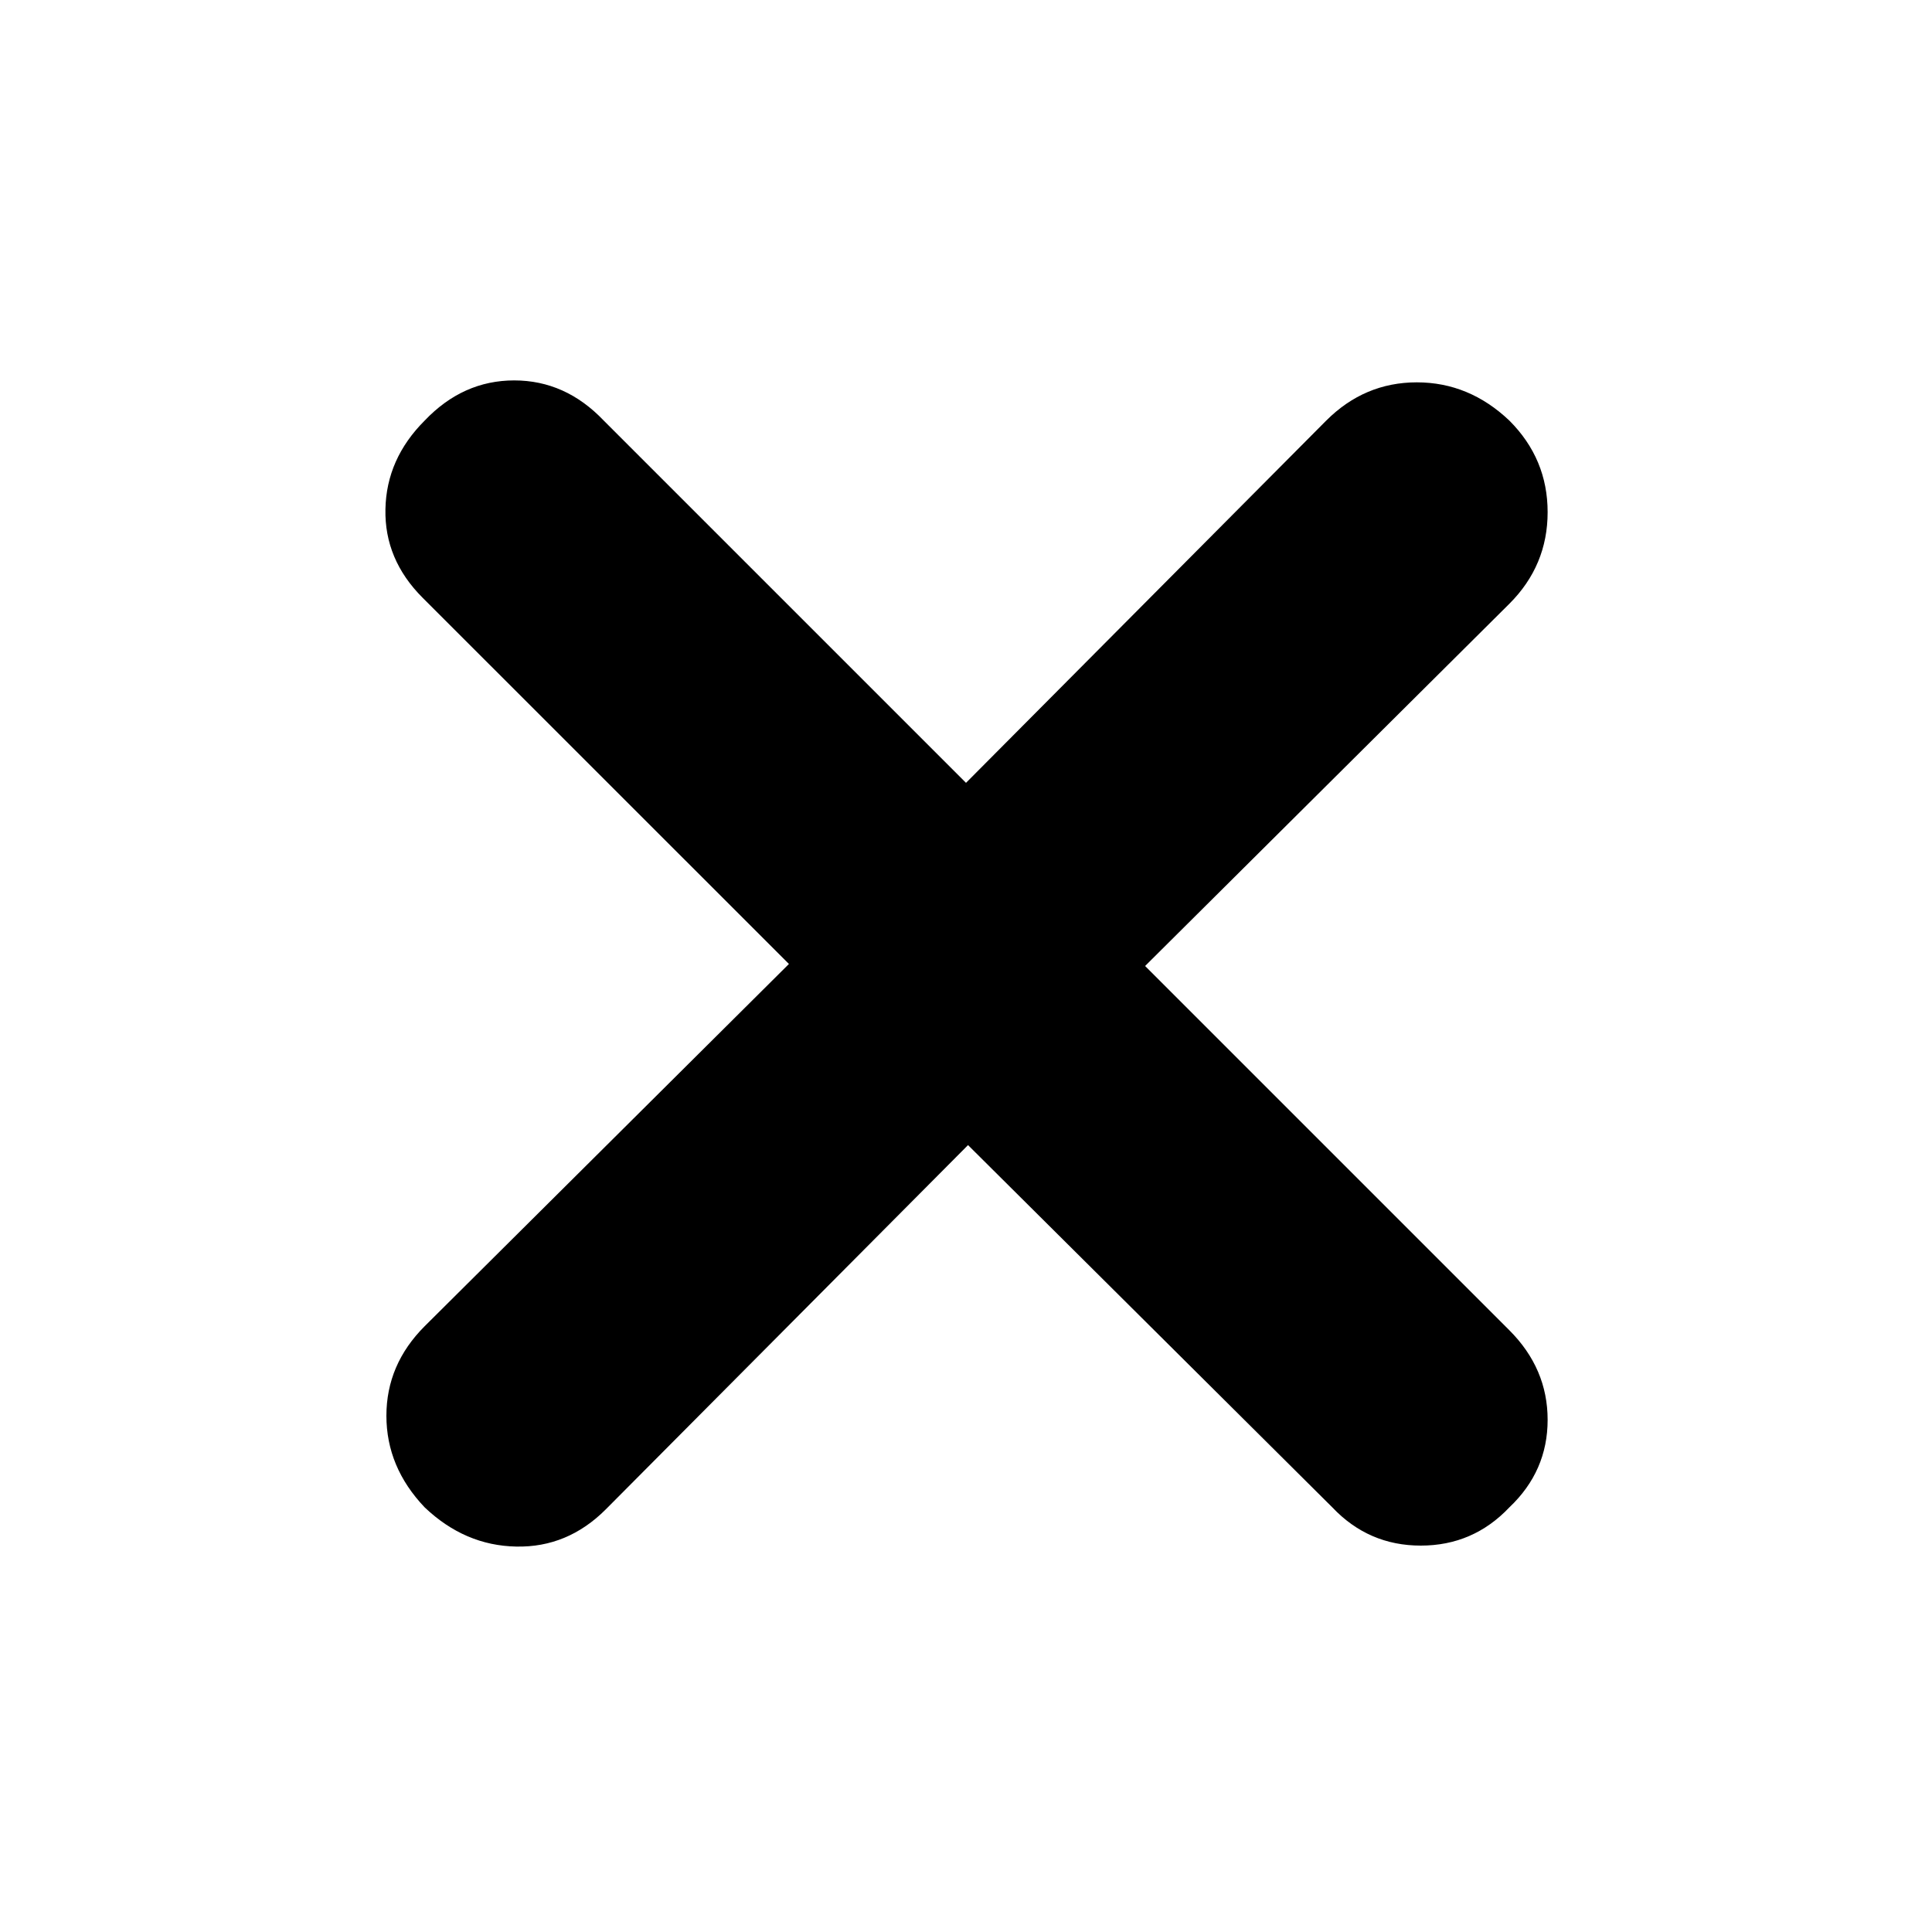 <svg xmlns="http://www.w3.org/2000/svg" height="20" width="20"><path d="m10.021 11.854-3.75 3.771q-.396.396-.927.385-.532-.01-.948-.406Q4 15.188 4 14.656q0-.531.396-.927l3.771-3.75-3.792-3.791q-.396-.396-.385-.917.01-.521.406-.917.396-.416.927-.416t.927.416L10 8.104l3.729-3.75q.396-.396.938-.396.541 0 .958.396.396.396.396.948 0 .552-.396.948L11.854 10l3.771 3.771q.396.396.396.927t-.396.906q-.375.396-.917.396-.541 0-.916-.396Z"/></svg>